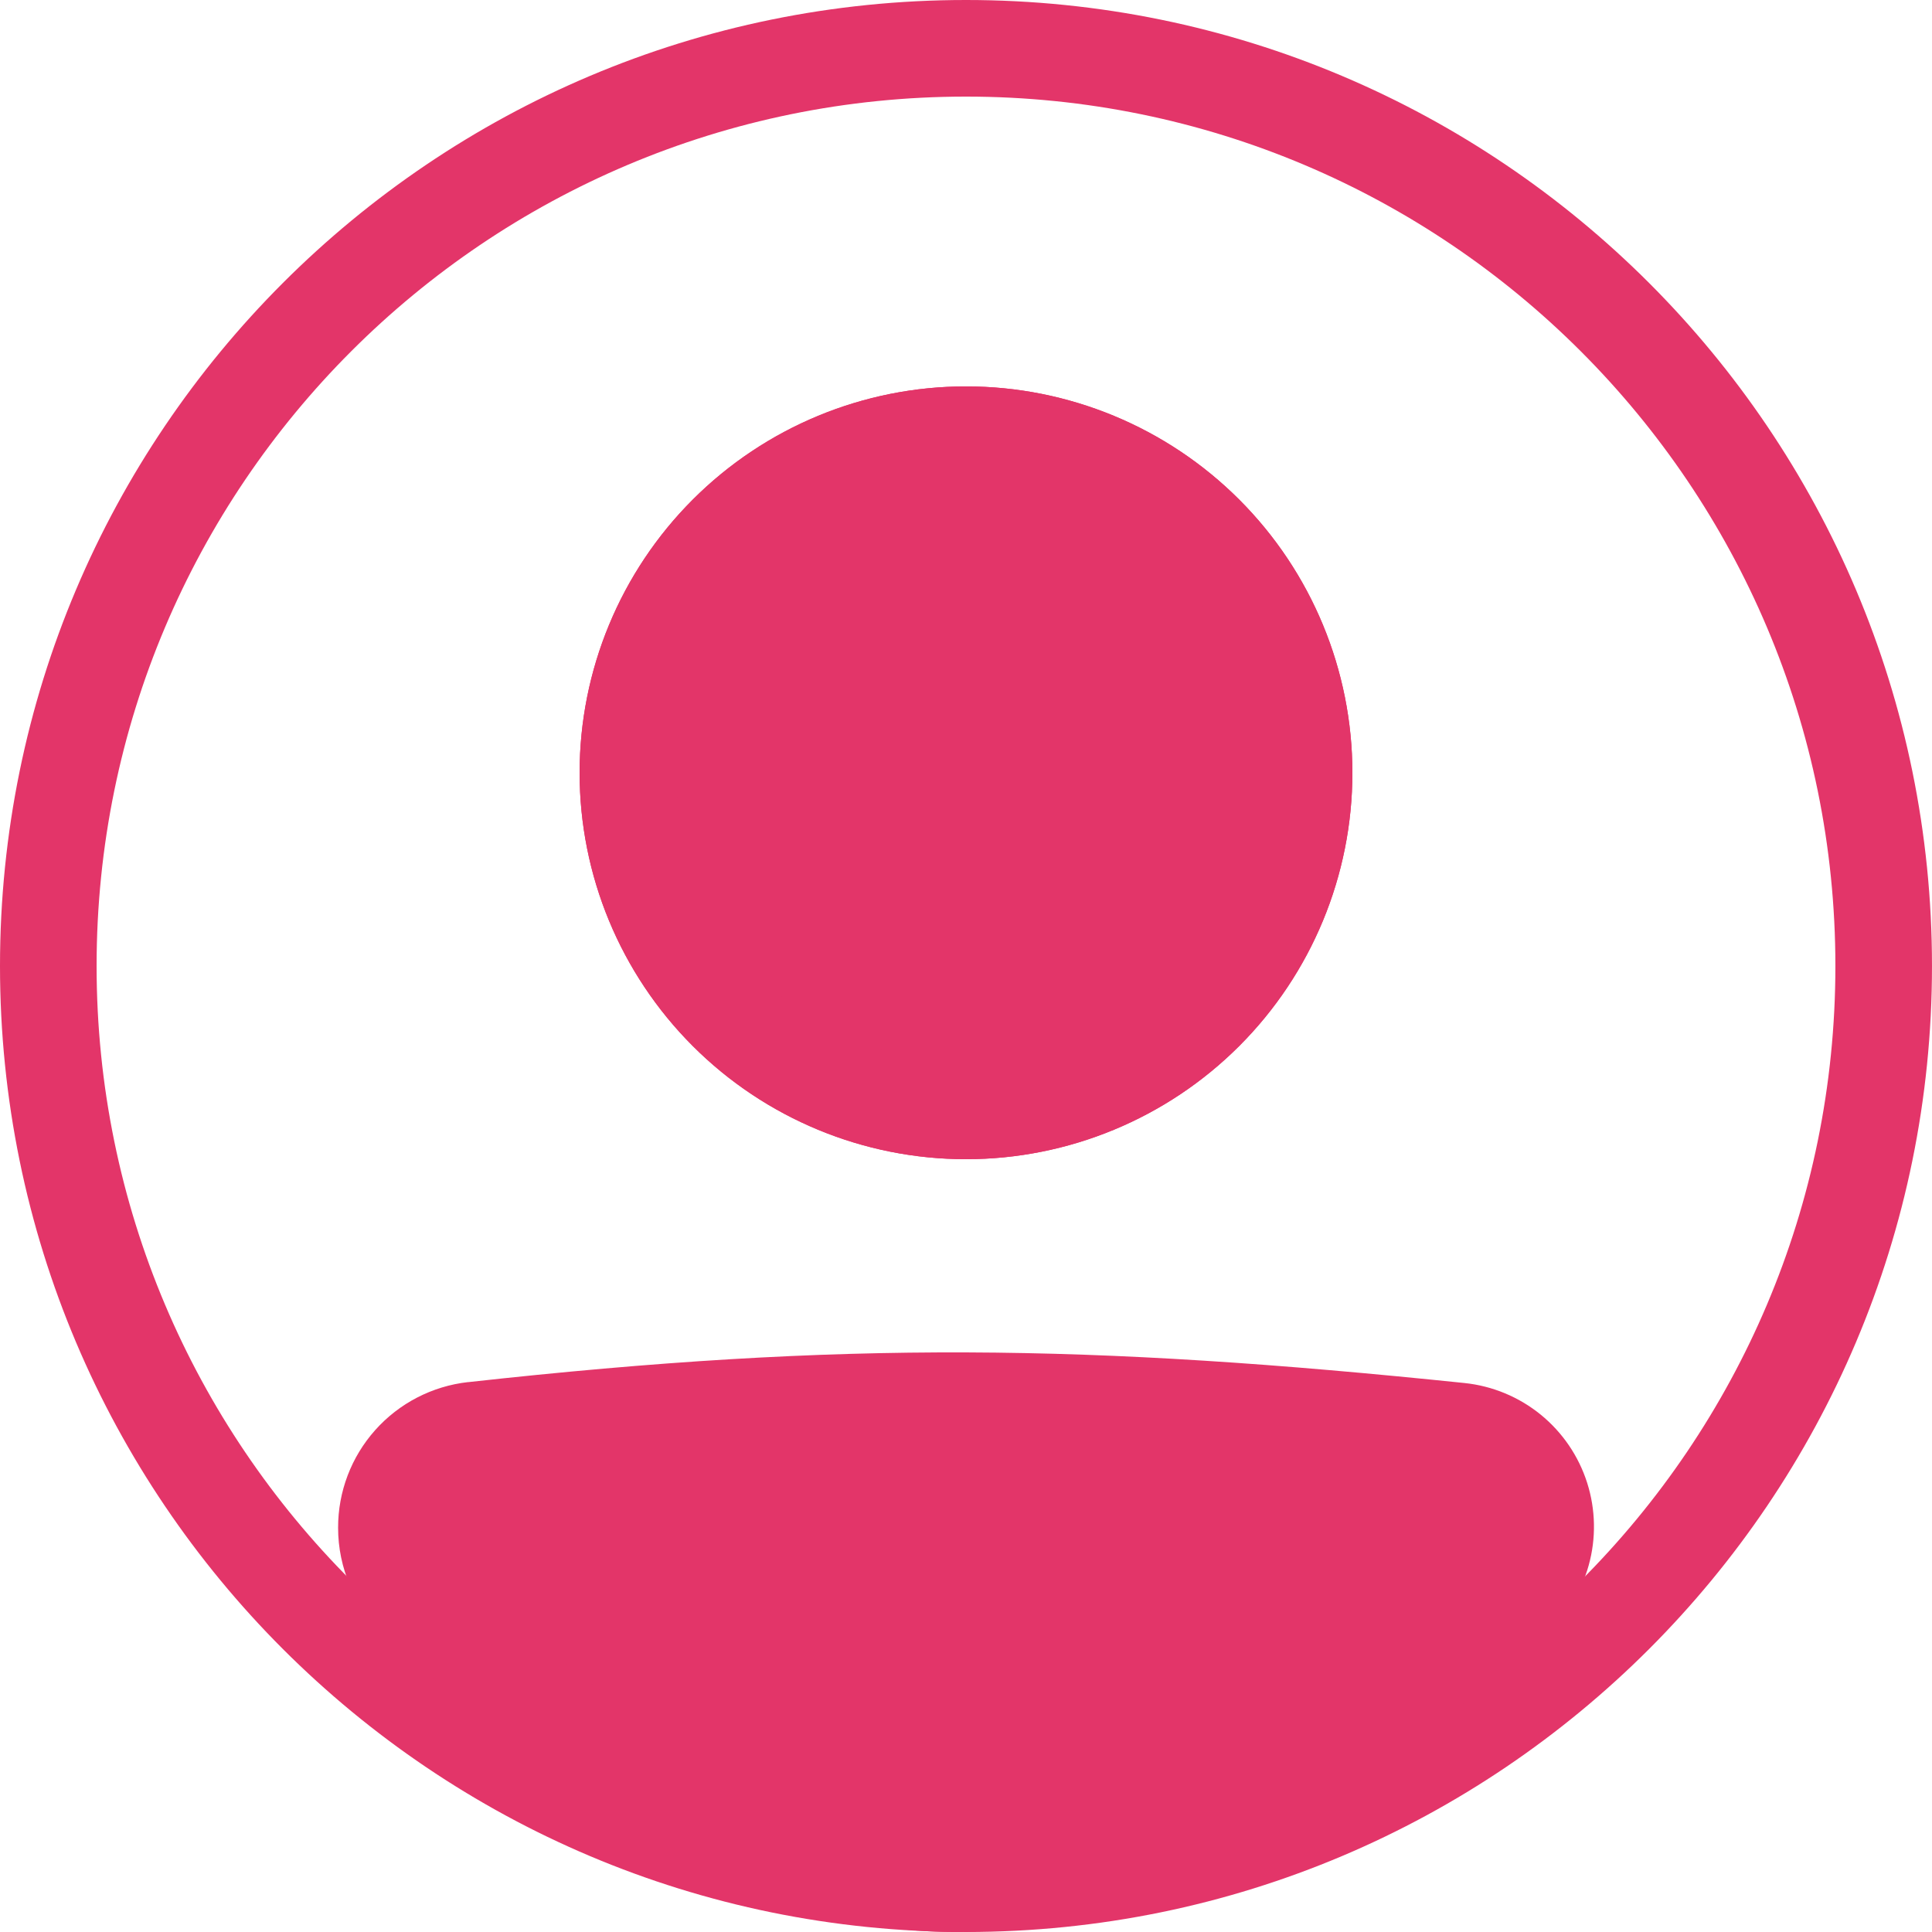 <svg width="177" height="177" viewBox="0 0 177 177" fill="none" xmlns="http://www.w3.org/2000/svg">
<path fill-rule="evenodd" clip-rule="evenodd" d="M88.499 168.149C132.488 168.149 168.149 132.488 168.149 88.499C168.149 44.511 132.488 8.85 88.499 8.85C44.511 8.85 8.85 44.511 8.85 88.499C8.85 132.488 44.511 168.149 88.499 168.149ZM88.499 176.999C137.378 176.999 176.999 137.378 176.999 88.499C176.999 39.621 137.378 0 88.499 0C39.621 0 0 39.621 0 88.499C0 137.378 39.621 176.999 88.499 176.999Z" fill="#E33569"/>
<path d="M35.399 139.962C35.399 135.391 38.816 131.528 43.364 131.024C77.503 127.245 99.65 127.586 133.714 131.108C135.415 131.287 137.027 131.957 138.353 133.037C139.68 134.116 140.663 135.559 141.183 137.188C141.703 138.818 141.737 140.563 141.281 142.212C140.825 143.86 139.9 145.341 138.616 146.472C98.415 181.513 75.441 181.031 38.231 146.507C36.417 144.825 35.399 142.436 35.399 139.967V139.962Z" fill="#E33569"/>
<path fill-rule="evenodd" clip-rule="evenodd" d="M133.258 135.507C99.464 132.011 77.636 131.684 43.847 135.423C42.735 135.552 41.709 136.088 40.967 136.926C40.225 137.765 39.818 138.847 39.825 139.967C39.825 141.233 40.351 142.432 41.241 143.264C59.684 160.371 73.658 168.101 87.318 168.15C101.026 168.199 115.753 160.53 135.709 143.14C136.343 142.576 136.8 141.839 137.023 141.02C137.246 140.202 137.227 139.335 136.967 138.527C136.708 137.719 136.219 137.004 135.56 136.469C134.902 135.933 134.102 135.601 133.258 135.511V135.507ZM42.878 126.626C77.375 122.807 99.845 123.152 134.174 126.706C136.733 126.973 139.158 127.98 141.154 129.604C143.149 131.229 144.627 133.4 145.408 135.851C146.188 138.303 146.237 140.929 145.548 143.408C144.859 145.887 143.462 148.111 141.528 149.808C121.284 167.455 104.425 177.066 87.291 177C70.109 176.938 53.993 167.163 35.227 149.751C33.883 148.499 32.812 146.984 32.081 145.3C31.349 143.616 30.973 141.799 30.975 139.963C30.968 136.664 32.179 133.478 34.376 131.016C36.572 128.555 39.599 126.99 42.878 126.621V126.626Z" fill="#E33569"/>
<path d="M123.899 70.8C123.899 80.189 120.17 89.193 113.531 95.832C106.892 102.47 97.888 106.2 88.499 106.2C79.111 106.2 70.107 102.47 63.468 95.832C56.829 89.193 53.1 80.189 53.1 70.8C53.1 61.412 56.829 52.407 63.468 45.769C70.107 39.13 79.111 35.4 88.499 35.4C97.888 35.4 106.892 39.13 113.531 45.769C120.17 52.407 123.899 61.412 123.899 70.8V70.8Z" fill="#E33569"/>
<path fill-rule="evenodd" clip-rule="evenodd" d="M88.499 97.35C95.541 97.35 102.294 94.553 107.273 89.574C112.252 84.595 115.049 77.842 115.049 70.8C115.049 63.759 112.252 57.006 107.273 52.027C102.294 47.048 95.541 44.25 88.499 44.25C81.458 44.25 74.705 47.048 69.726 52.027C64.747 57.006 61.95 63.759 61.95 70.8C61.95 77.842 64.747 84.595 69.726 89.574C74.705 94.553 81.458 97.35 88.499 97.35V97.35ZM88.499 106.2C97.888 106.2 106.892 102.47 113.531 95.832C120.17 89.193 123.899 80.189 123.899 70.8C123.899 61.412 120.17 52.407 113.531 45.769C106.892 39.13 97.888 35.4 88.499 35.4C79.111 35.4 70.107 39.13 63.468 45.769C56.829 52.407 53.1 61.412 53.1 70.8C53.1 80.189 56.829 89.193 63.468 95.832C70.107 102.47 79.111 106.2 88.499 106.2V106.2Z" fill="#E33569"/>
</svg>
